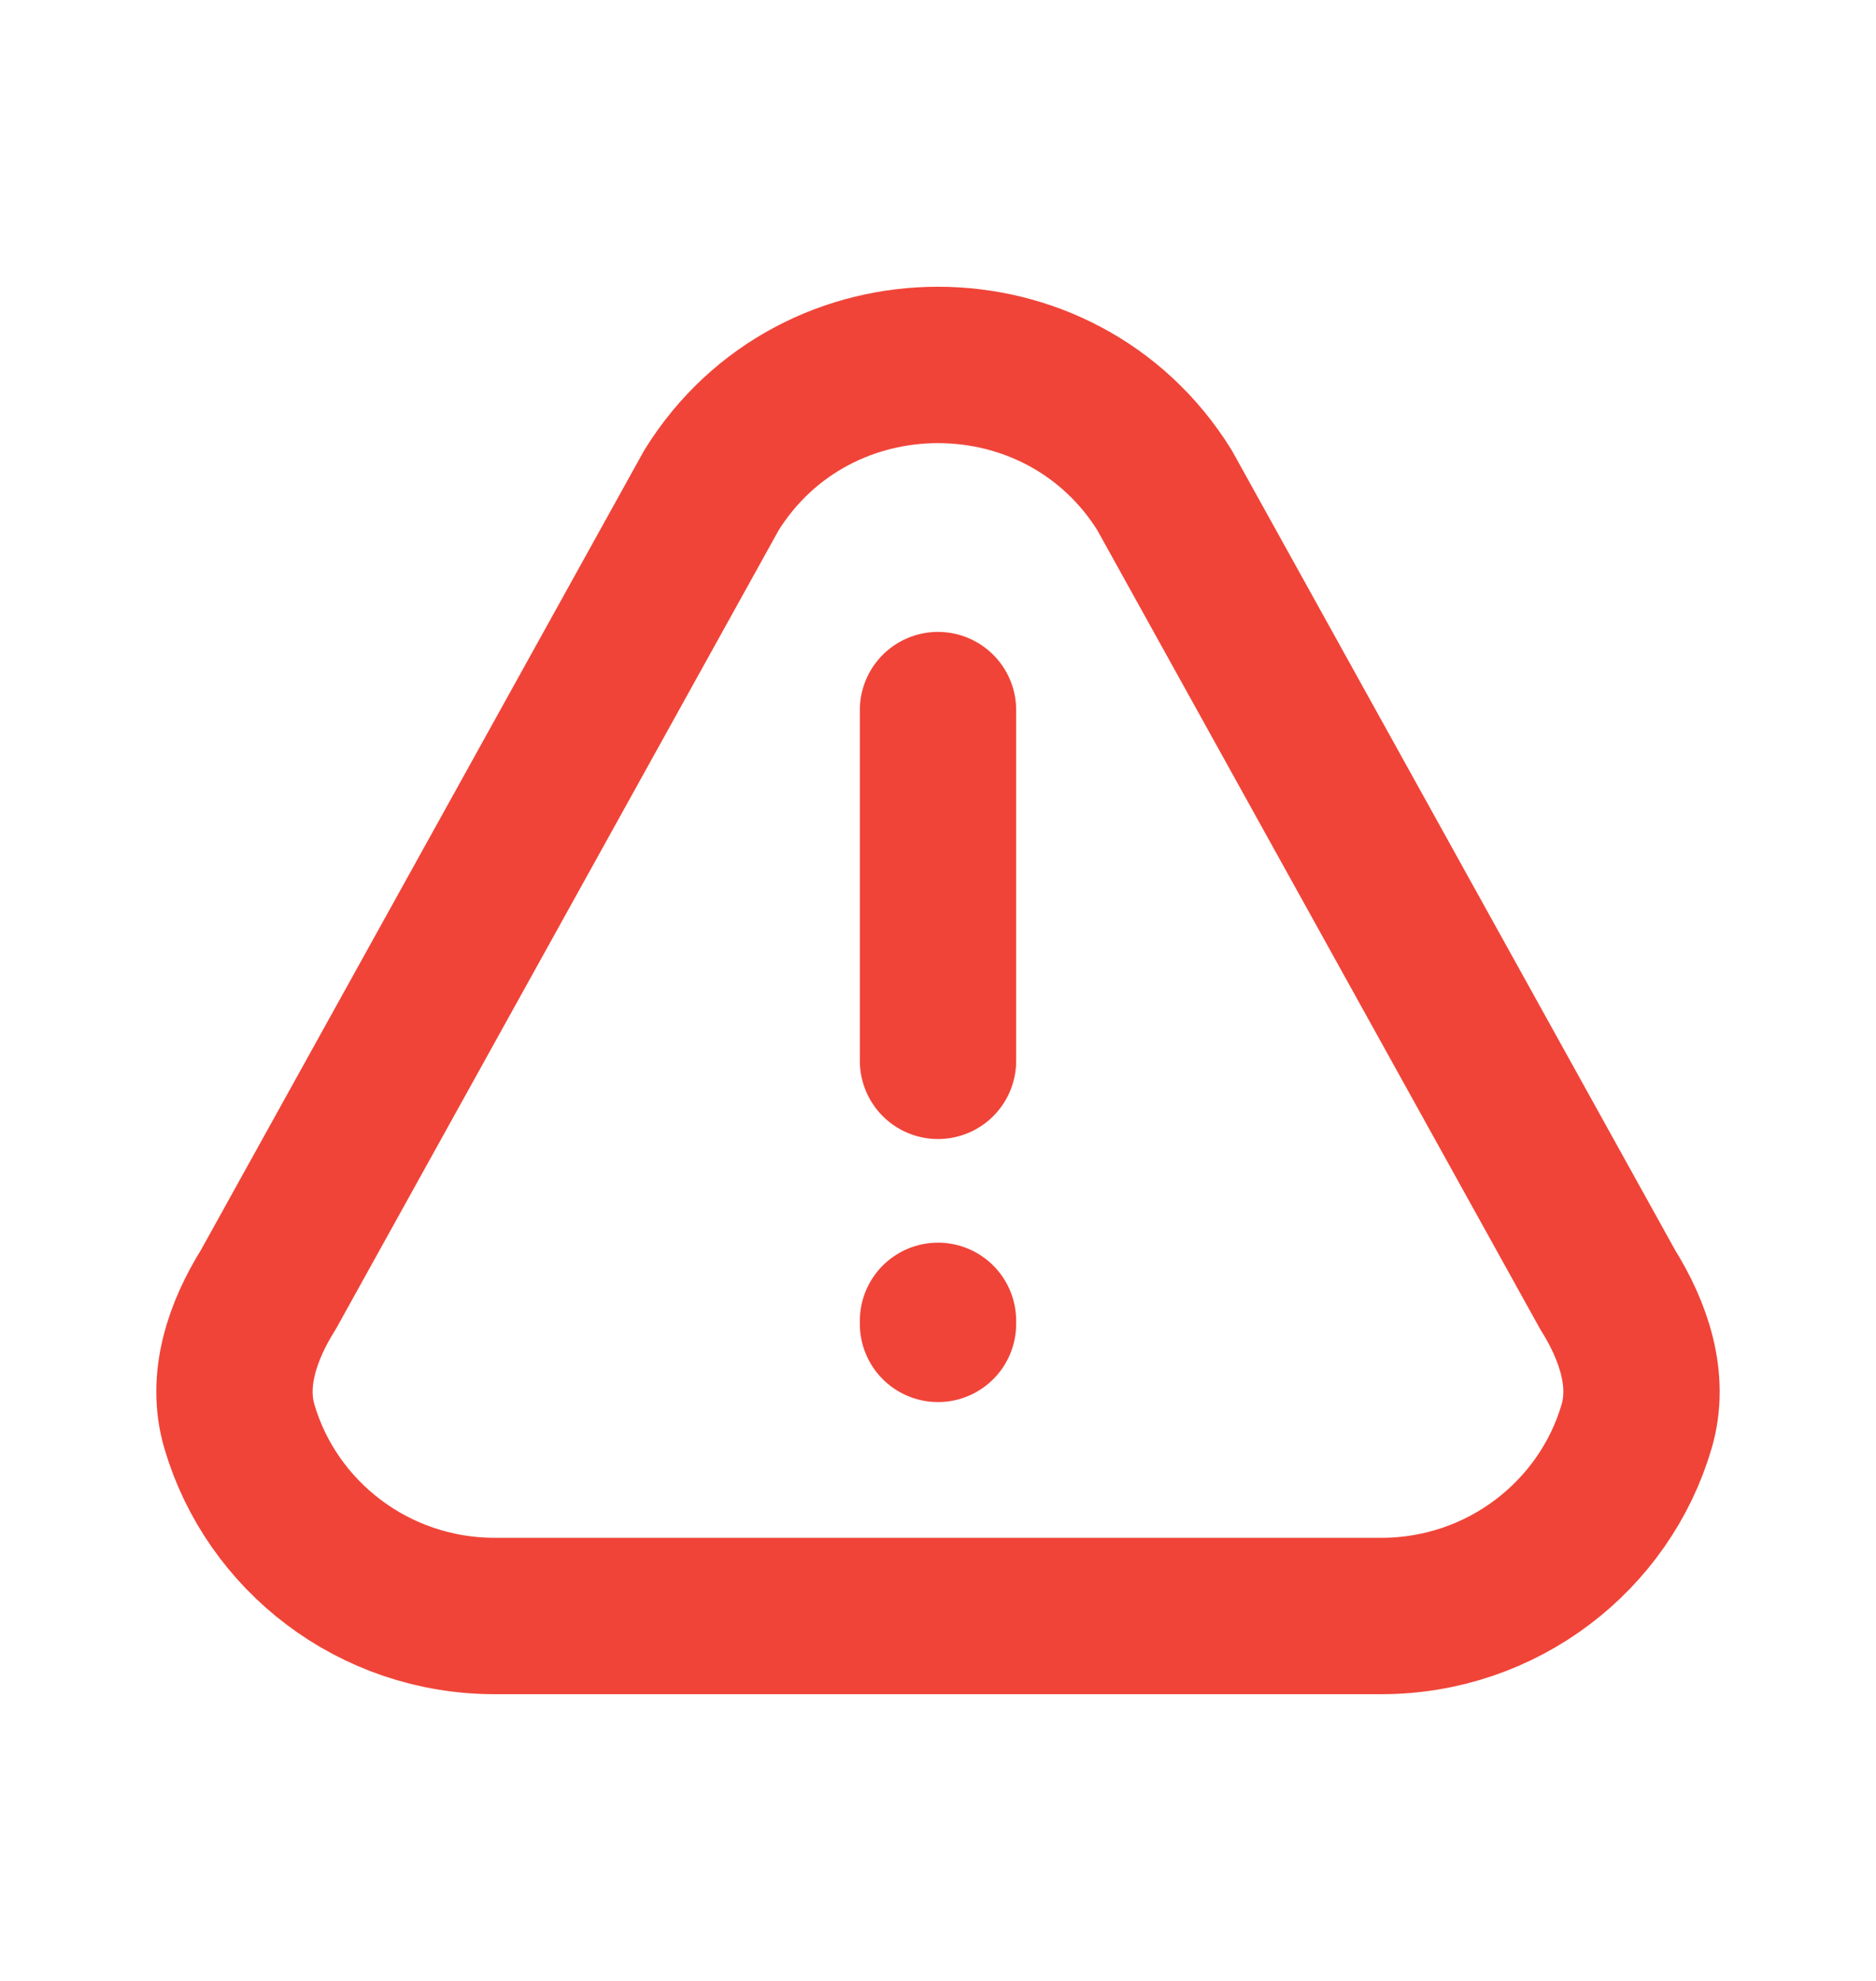 <svg width="18" height="19" viewBox="0 0 18 19" fill="none" xmlns="http://www.w3.org/2000/svg">
<path d="M9 10.175V6.811M9 12.669V12.698M13.252 15.5H4.748C3.586 15.5 2.605 14.732 2.297 13.682C2.165 13.233 2.327 12.766 2.575 12.369L6.827 4.701C7.823 3.1 10.177 3.1 11.173 4.701L15.425 12.369C15.673 12.766 15.835 13.233 15.703 13.682C15.395 14.732 14.414 15.5 13.252 15.5Z" stroke="#F04438" stroke-width="1.5" stroke-linecap="round" stroke-linejoin="round"/>
</svg>
